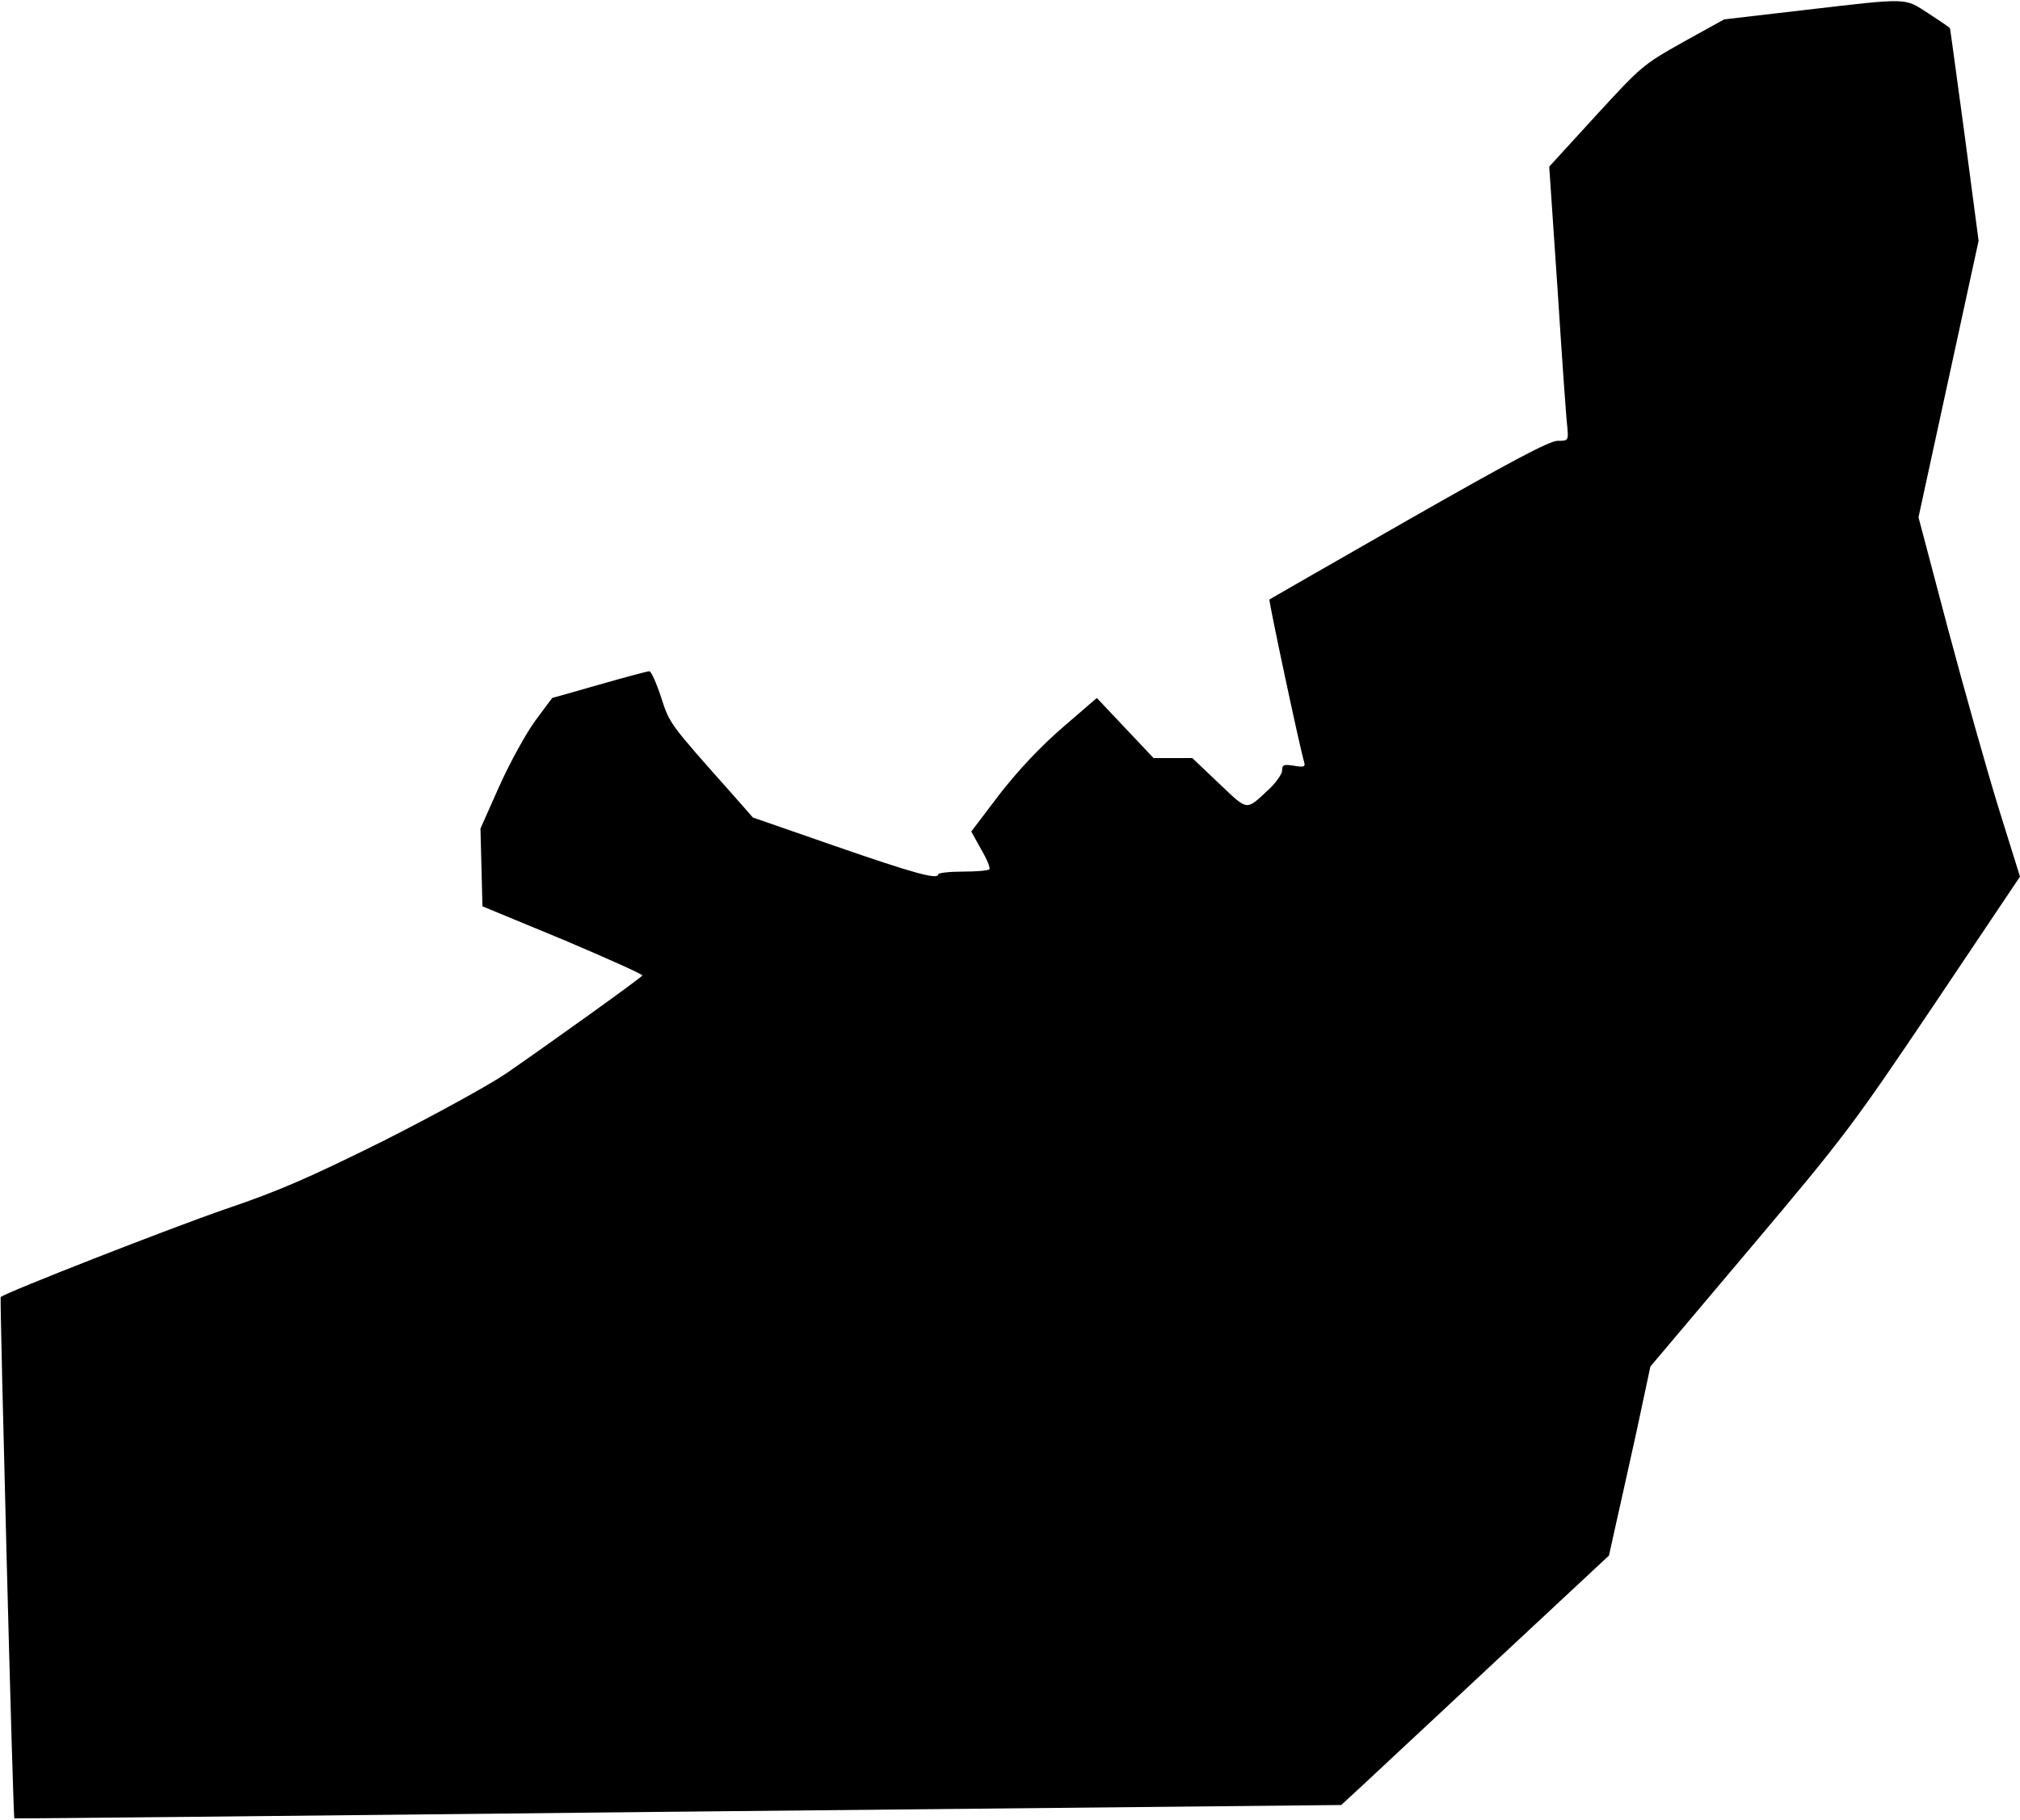 <?xml version="1.0" standalone="no"?>
<!DOCTYPE svg PUBLIC "-//W3C//DTD SVG 20010904//EN"
 "http://www.w3.org/TR/2001/REC-SVG-20010904/DTD/svg10.dtd">
<svg version="1.0" xmlns="http://www.w3.org/2000/svg"
 width="605pt" height="545pt" viewBox="0 0 605 545"
 preserveAspectRatio="xMidYMid meet">
<g transform="translate(0,545) scale(0.1,-0.1)"
fill="#000000" stroke="none">
<path fill="#000000" stroke="none" d="M5405 5420 l-241 -28 -123 -68 c-121
-68 -125 -72 -262 -221 l-139 -152 25 -368 c13 -202 26 -387 29 -410 4 -43 3
-43 -29 -43 -24 0 -139 -61 -446 -236 -228 -130 -415 -238 -417 -239 -3 -3 92
-449 104 -487 4 -14 0 -16 -30 -11 -31 5 -36 3 -36 -14 0 -10 -17 -35 -37 -54
-73 -68 -63 -69 -152 15 l-80 76 -58 0 -58 0 -85 90 -85 90 -102 -88 c-68 -59
-132 -127 -189 -200 l-85 -112 30 -54 c17 -29 28 -56 24 -59 -3 -4 -39 -7 -80
-7 -40 0 -73 -4 -73 -8 0 -17 -71 2 -310 85 l-245 85 -59 67 c-193 217 -190
213 -216 293 -14 43 -30 78 -35 78 -6 0 -73 -18 -150 -40 -77 -22 -140 -40
-141 -40 0 0 -23 -30 -50 -67 -28 -38 -76 -125 -108 -196 l-57 -128 3 -116 3
-117 242 -100 c132 -56 239 -104 237 -107 -5 -8 -270 -198 -406 -292 -54 -37
-219 -127 -369 -203 -222 -110 -310 -149 -475 -205 -160 -55 -659 -250 -672
-263 -3 -4 37 -1559 41 -1561 1 -1 896 8 1988 20 l1986 20 64 59 c35 33 216
201 401 374 l337 314 19 86 c11 48 39 175 63 283 l42 197 298 353 c287 340
308 369 554 734 l255 380 -64 205 c-35 113 -103 355 -152 538 l-88 333 90 414
90 414 -42 318 c-24 175 -43 319 -44 319 0 1 -28 20 -63 43 -75 48 -53 48
-372 11z"/>
</g>
</svg>
